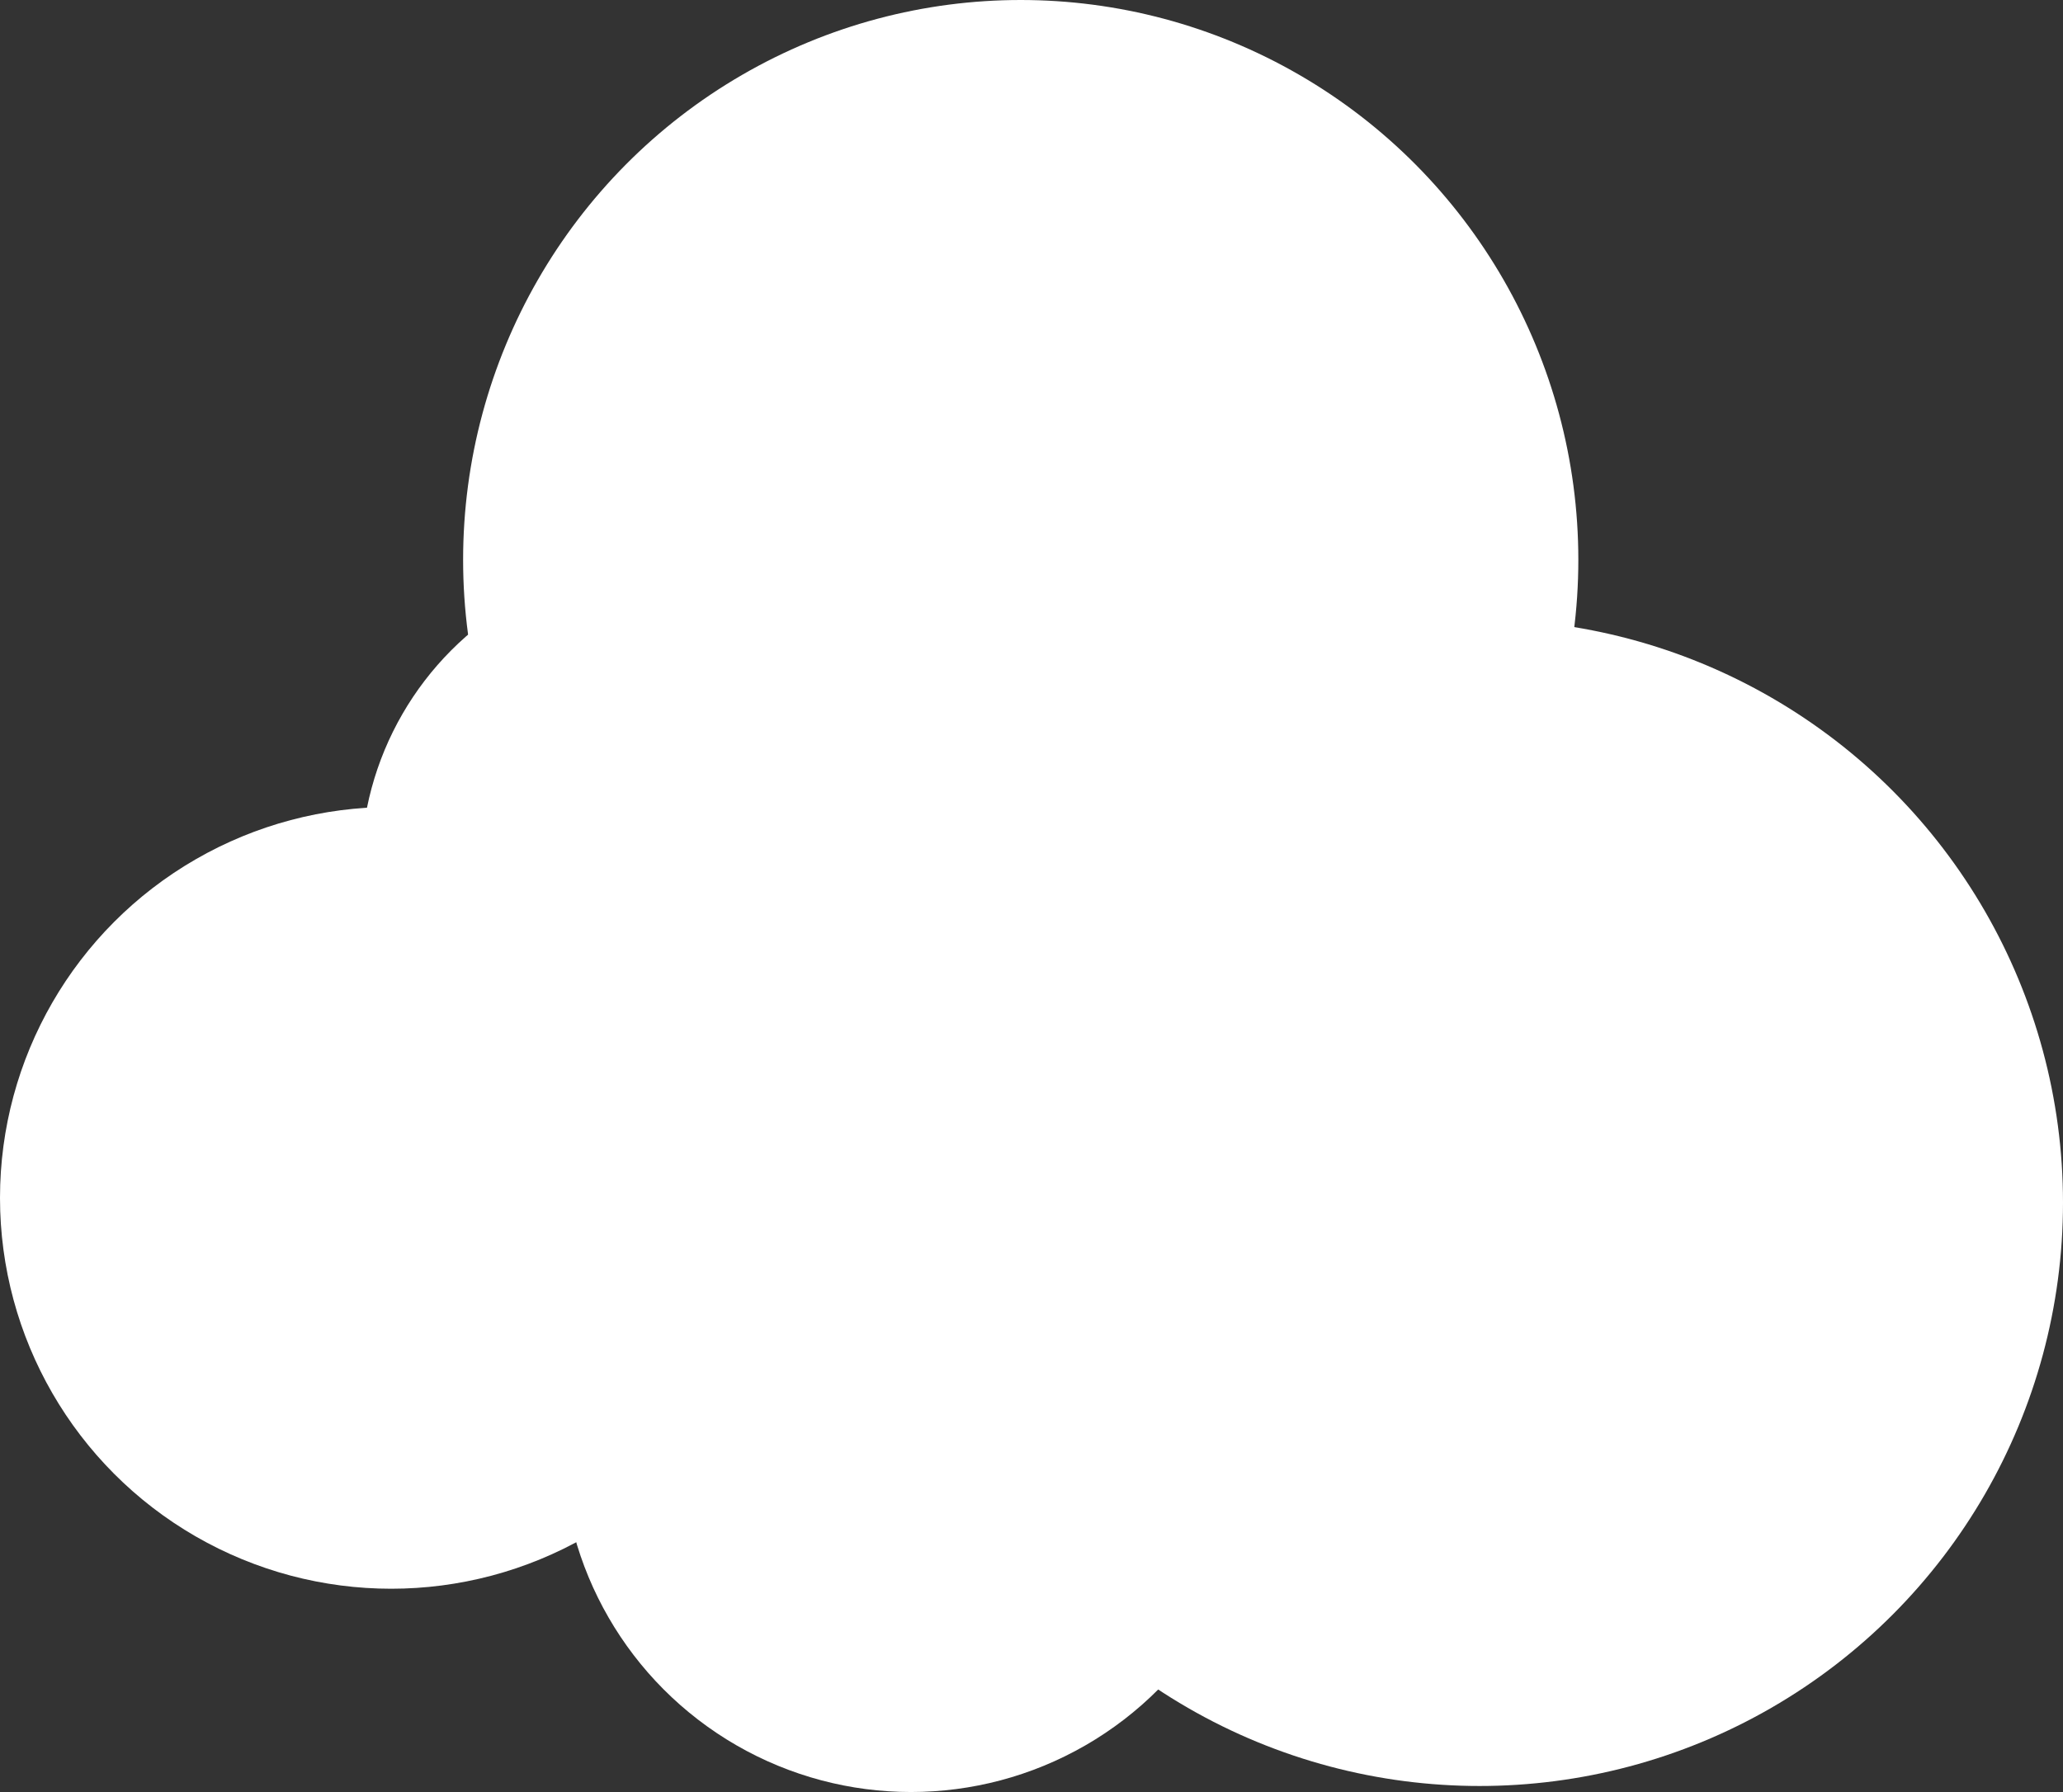 <svg width="343" height="298" viewBox="0 0 343 298" fill="none" xmlns="http://www.w3.org/2000/svg">
<rect x="0" y="0" width="343" height="298" fill="#333333" stroke="none"/>
<ellipse cx="92.71" cy="93.095" rx="92.71" ry="93.095" transform="matrix(-1 0 0 1 262.418 0)" fill="white"/>
<circle cx="97" cy="97" r="97" transform="matrix(-1 0 0 1 343 103)" fill="white"/>
<circle cx="51.5" cy="51.5" r="51.5" transform="matrix(-1 0 0 1 163 93)" fill="white"/>
<ellipse cx="58.05" cy="58.013" rx="58.05" ry="58.013" transform="matrix(-1 0 0 1 209.512 14.754)" fill="white"/>
<ellipse cx="58.05" cy="58.013" rx="58.05" ry="58.013" transform="matrix(-1 0 0 1 209.512 181.975)" fill="white"/>
<ellipse cx="65.042" cy="65" rx="65.042" ry="65" transform="matrix(-1 0 0 1 130.084 134.197)" fill="white"/>
</svg>
